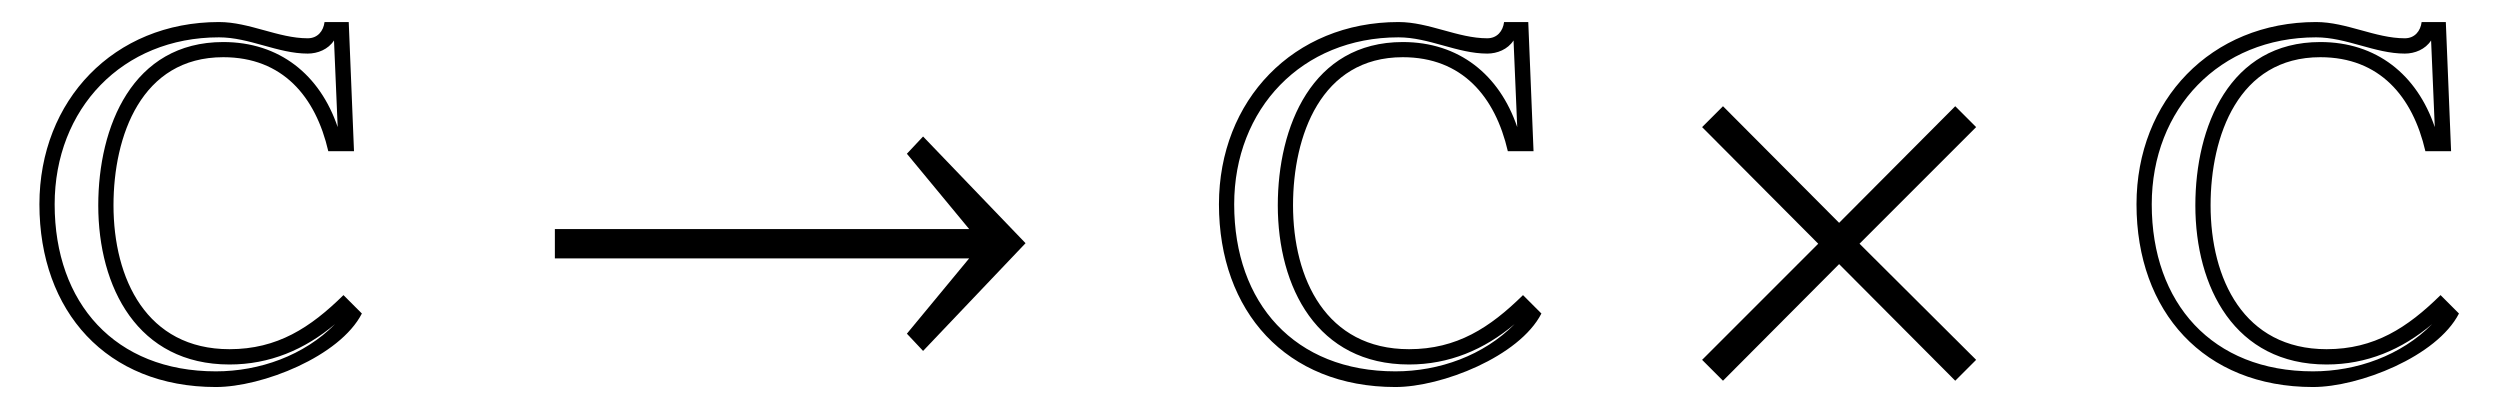 <?xml version='1.0' encoding='UTF-8'?>
<!-- This file was generated by dvisvgm 3.2.2 -->
<svg version='1.1' xmlns='http://www.w3.org/2000/svg' xmlns:xlink='http://www.w3.org/1999/xlink' width='47.436pt' height='7.73pt' viewBox='-.5 -7.175 47.436 7.73'>
<defs>
<use id='g38-2' xlink:href='#g32-2' transform='scale(1.818)'/>
<use id='g38-33' xlink:href='#g32-33' transform='scale(1.818)'/>
<path id='g32-2' d='m3.166-.191l-1.217-1.212l1.217-1.217l-.218-.218l-1.212 1.217l-1.212-1.217l-.218 .218l1.212 1.217l-1.212 1.212l.218 .218l1.212-1.217l1.212 1.217l.218-.218z'/>
<path id='g32-33' d='m5.252-1.408l-1.07-1.114l-.169 .18l.65 .786h-4.324v.306h4.324l-.65 .786l.169 .18l1.07-1.125z'/>
<use id='g18-67' xlink:href='#g17-67' transform='scale(1.37)'/>
<path id='g17-67' d='m4.647-.895l-.255-.255c-.458 .451-.916 .749-1.578 .749c-1.149 0-1.607-.975-1.607-1.993c0-.96 .385-2.051 1.52-2.051c.822 0 1.28 .545 1.455 1.302h.356l-.073-1.789h-.335c-.015 .124-.095 .225-.233 .225c-.407 0-.807-.225-1.229-.225c-1.455 0-2.487 1.084-2.487 2.524c0 1.484 .931 2.531 2.444 2.531c.64 0 1.716-.422 2.022-1.018zm-.335-2.582c-.247-.727-.807-1.178-1.585-1.178c-1.258 0-1.731 1.171-1.731 2.262c0 1.135 .545 2.204 1.818 2.204c.553 0 1.04-.204 1.462-.56c-.429 .436-1.047 .655-1.651 .655c-1.396 0-2.233-.945-2.233-2.313c0-1.324 .938-2.313 2.276-2.313c.422 0 .815 .225 1.229 .225c.138 0 .284-.058 .364-.182l.051 1.2z'/>
</defs>
<g id='page1416'>
<g fill='currentColor'>
<use x='0' y='0' xlink:href='#g18-67'/>
<use x='9.412' y='0' xlink:href='#g38-33'/>
<use x='22.381' y='0' xlink:href='#g18-67'/>
<use x='31.24' y='0' xlink:href='#g38-2'/>
<use x='39.791' y='0' xlink:href='#g18-67'/>
</g>
</g>
</svg>